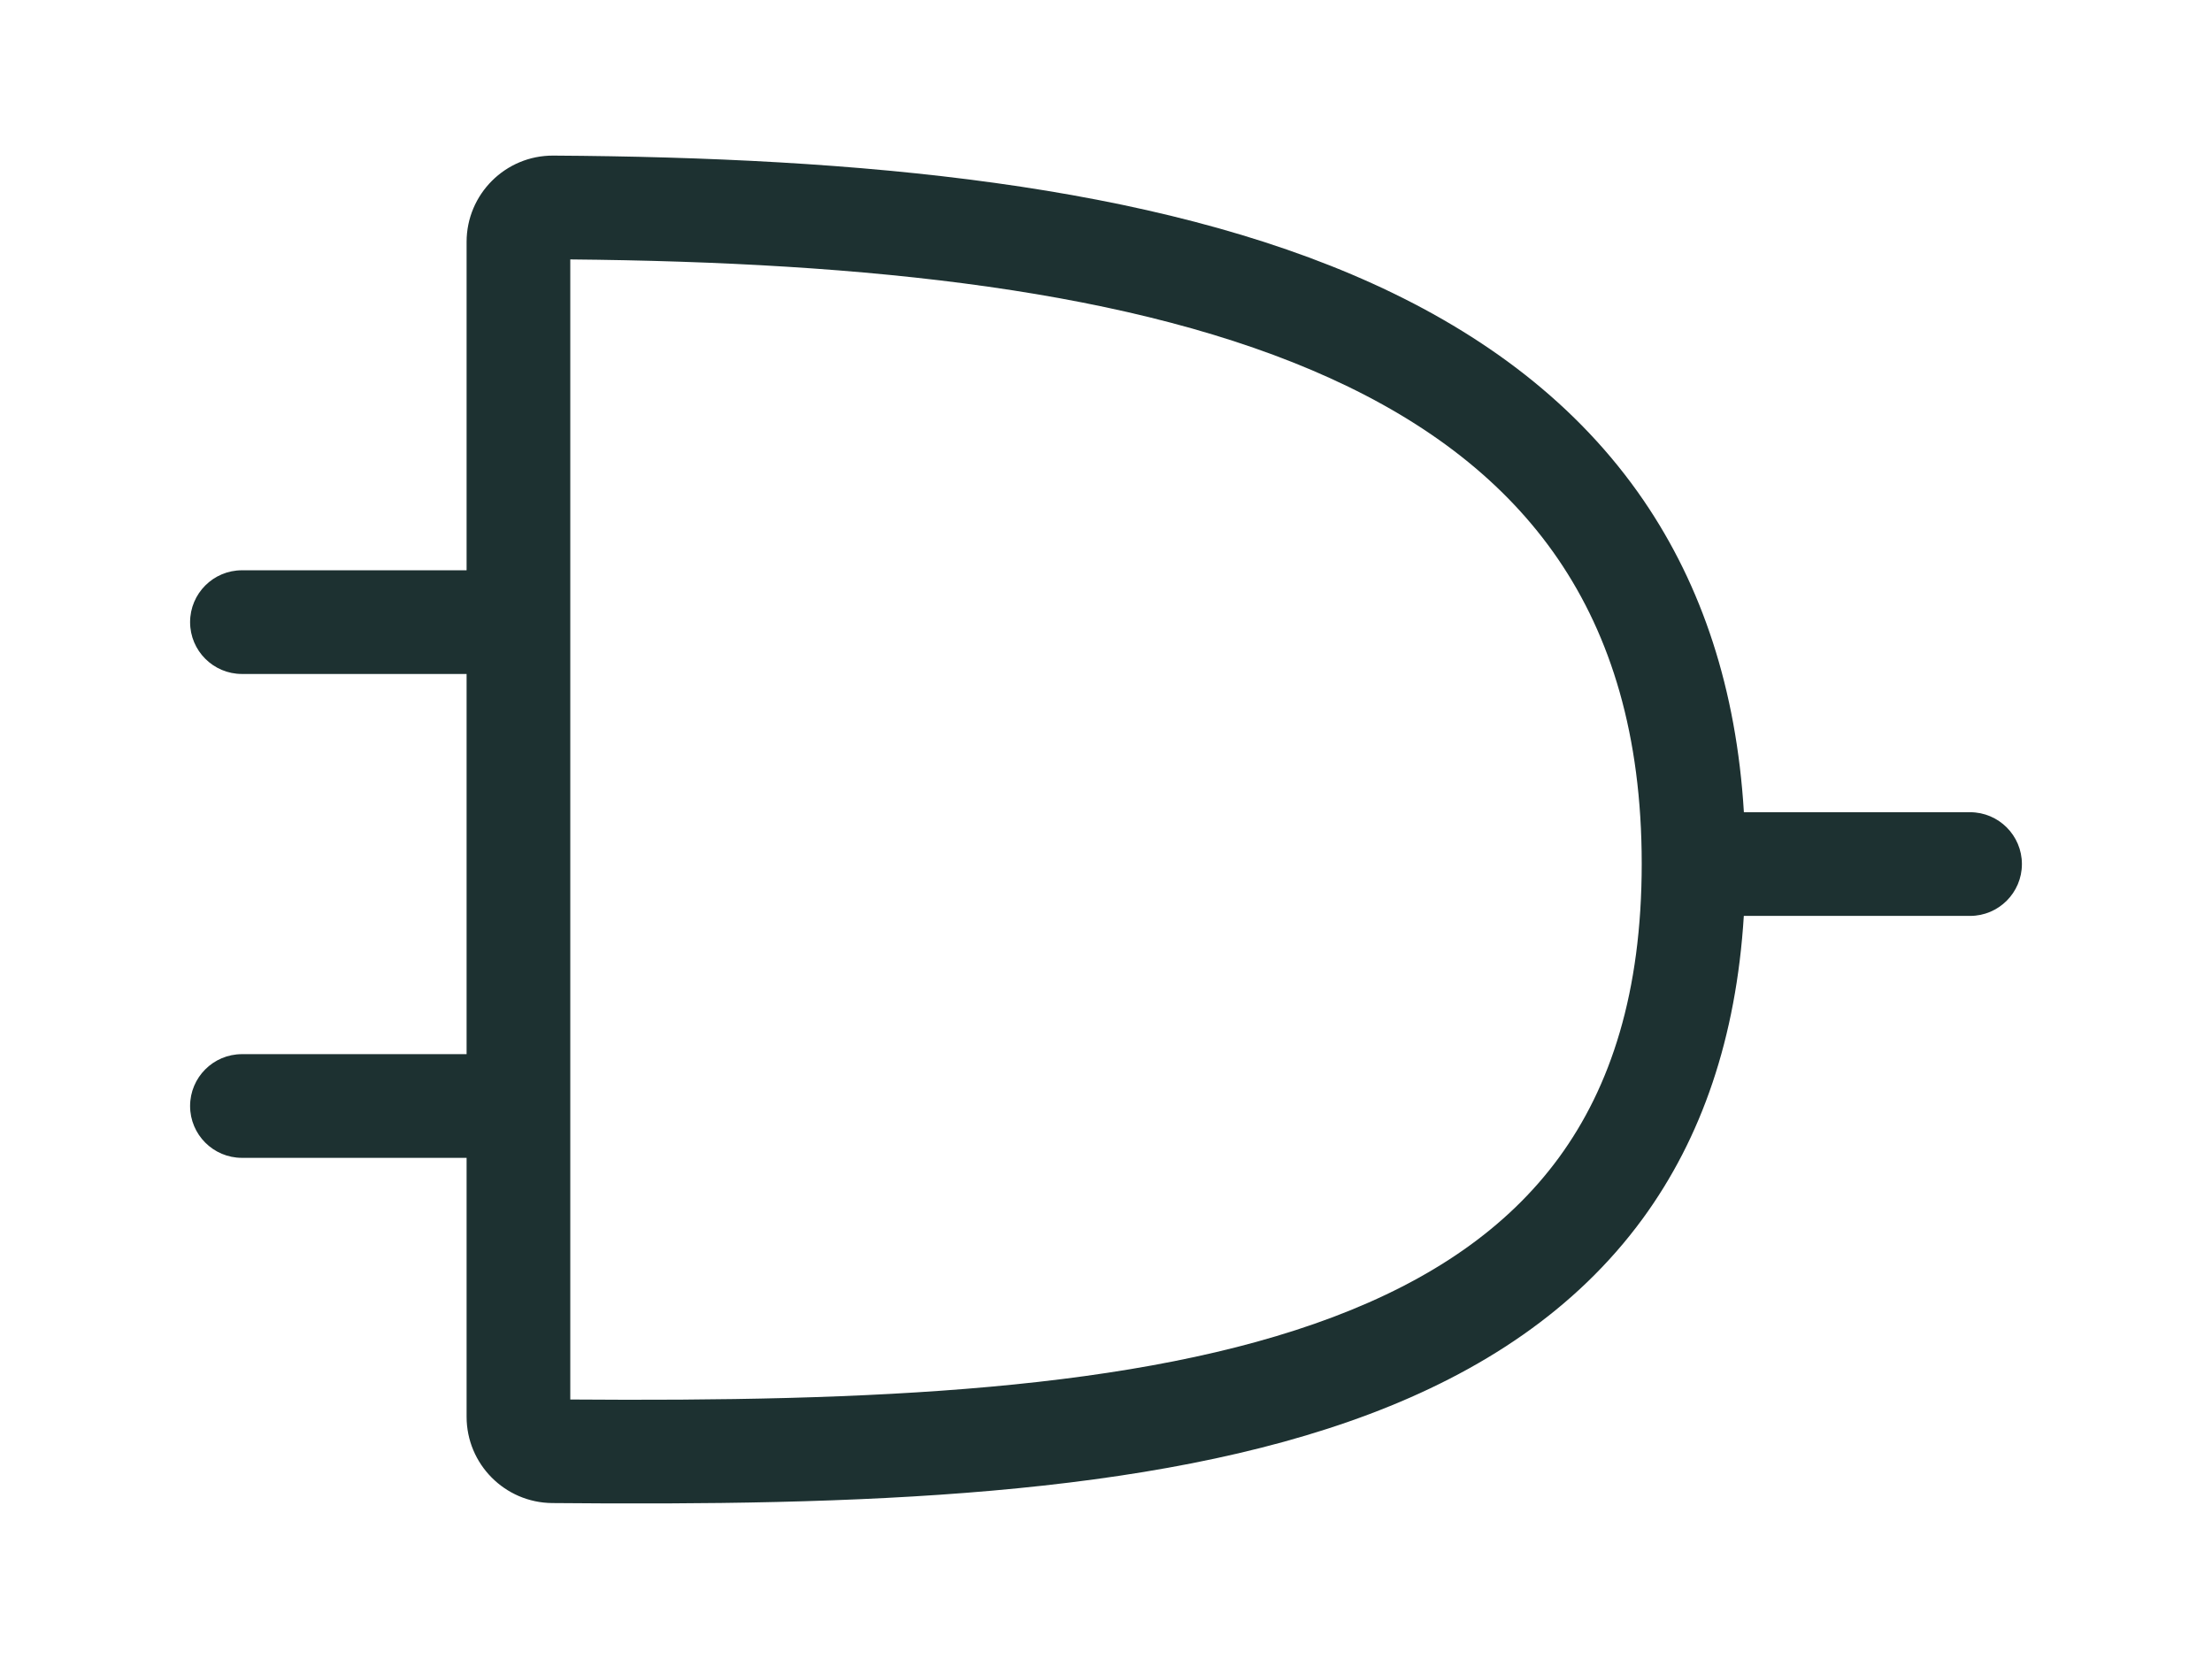 <svg width="32" height="24" viewBox="0 0 32 24" fill="none" xmlns="http://www.w3.org/2000/svg">
<path fill-rule="evenodd" clip-rule="evenodd" d="M3.5 8.25H6.75V3.5C6.75 2.809 7.312 2.247 8.005 2.251C12.415 2.278 16.679 2.66 19.86 4.104C21.465 4.833 22.824 5.844 23.779 7.242C24.621 8.476 25.12 9.969 25.228 11.75H28.5C28.914 11.75 29.25 12.086 29.25 12.5C29.25 12.914 28.914 13.25 28.5 13.25H25.227C25.117 15.015 24.617 16.463 23.764 17.63C22.795 18.955 21.42 19.851 19.812 20.457C16.635 21.655 12.37 21.784 7.988 21.744C7.303 21.738 6.75 21.18 6.75 20.495V16.75H3.5C3.086 16.75 2.75 16.414 2.75 16C2.75 15.586 3.086 15.25 3.5 15.25H6.75V9.75H3.5C3.086 9.75 2.75 9.414 2.75 9C2.75 8.586 3.086 8.25 3.5 8.25ZM8.25 3.753V20.246C12.569 20.279 16.462 20.118 19.283 19.054C20.701 18.519 21.802 17.772 22.553 16.745C23.301 15.722 23.75 14.356 23.75 12.494C23.75 10.633 23.301 9.203 22.54 8.088C21.776 6.969 20.66 6.114 19.24 5.47C16.425 4.193 12.538 3.793 8.25 3.753Z" fill="#1D3131"/>
</svg>
